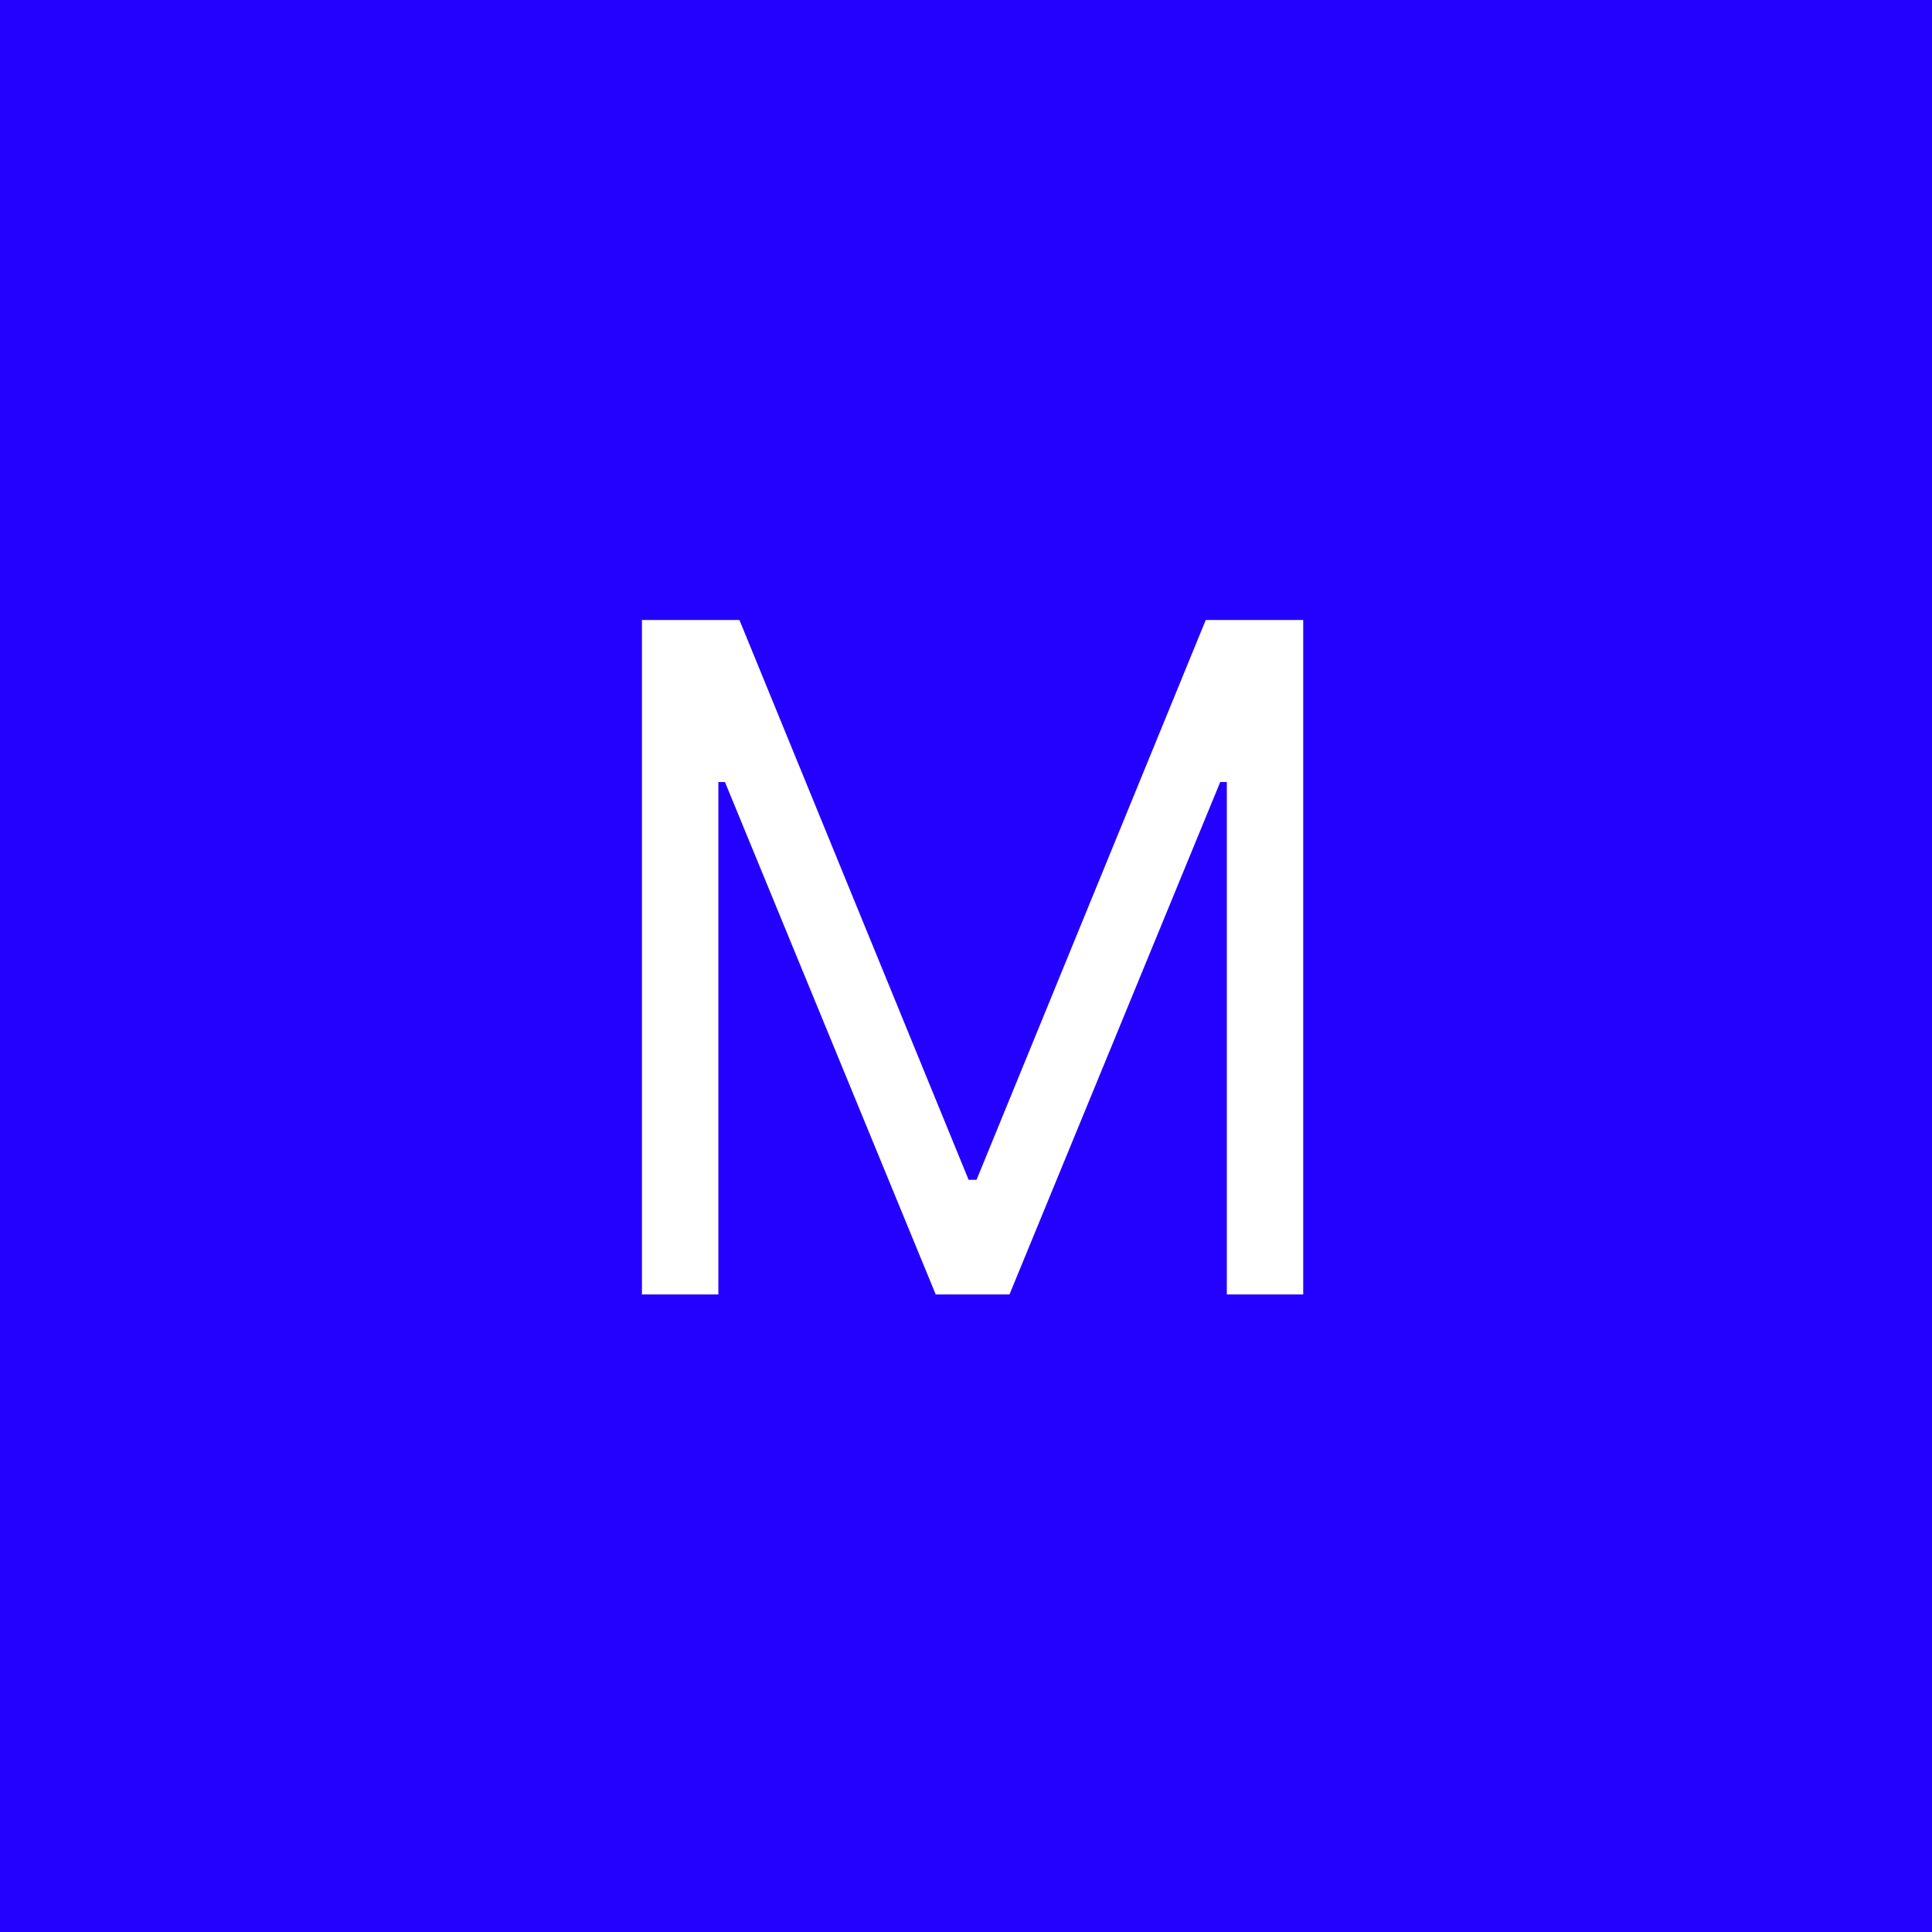 <svg width="100" height="100" viewBox="0 0 100 100" fill="none" xmlns="http://www.w3.org/2000/svg">
<rect width="100" height="100" fill="#2400FF"/>
<path d="M33.227 32.091H38.273L50.136 61.068H50.545L62.409 32.091H67.454V67H63.5V40.477H63.159L52.25 67H48.432L37.523 40.477H37.182V67H33.227V32.091Z" fill="white"/>
</svg>
